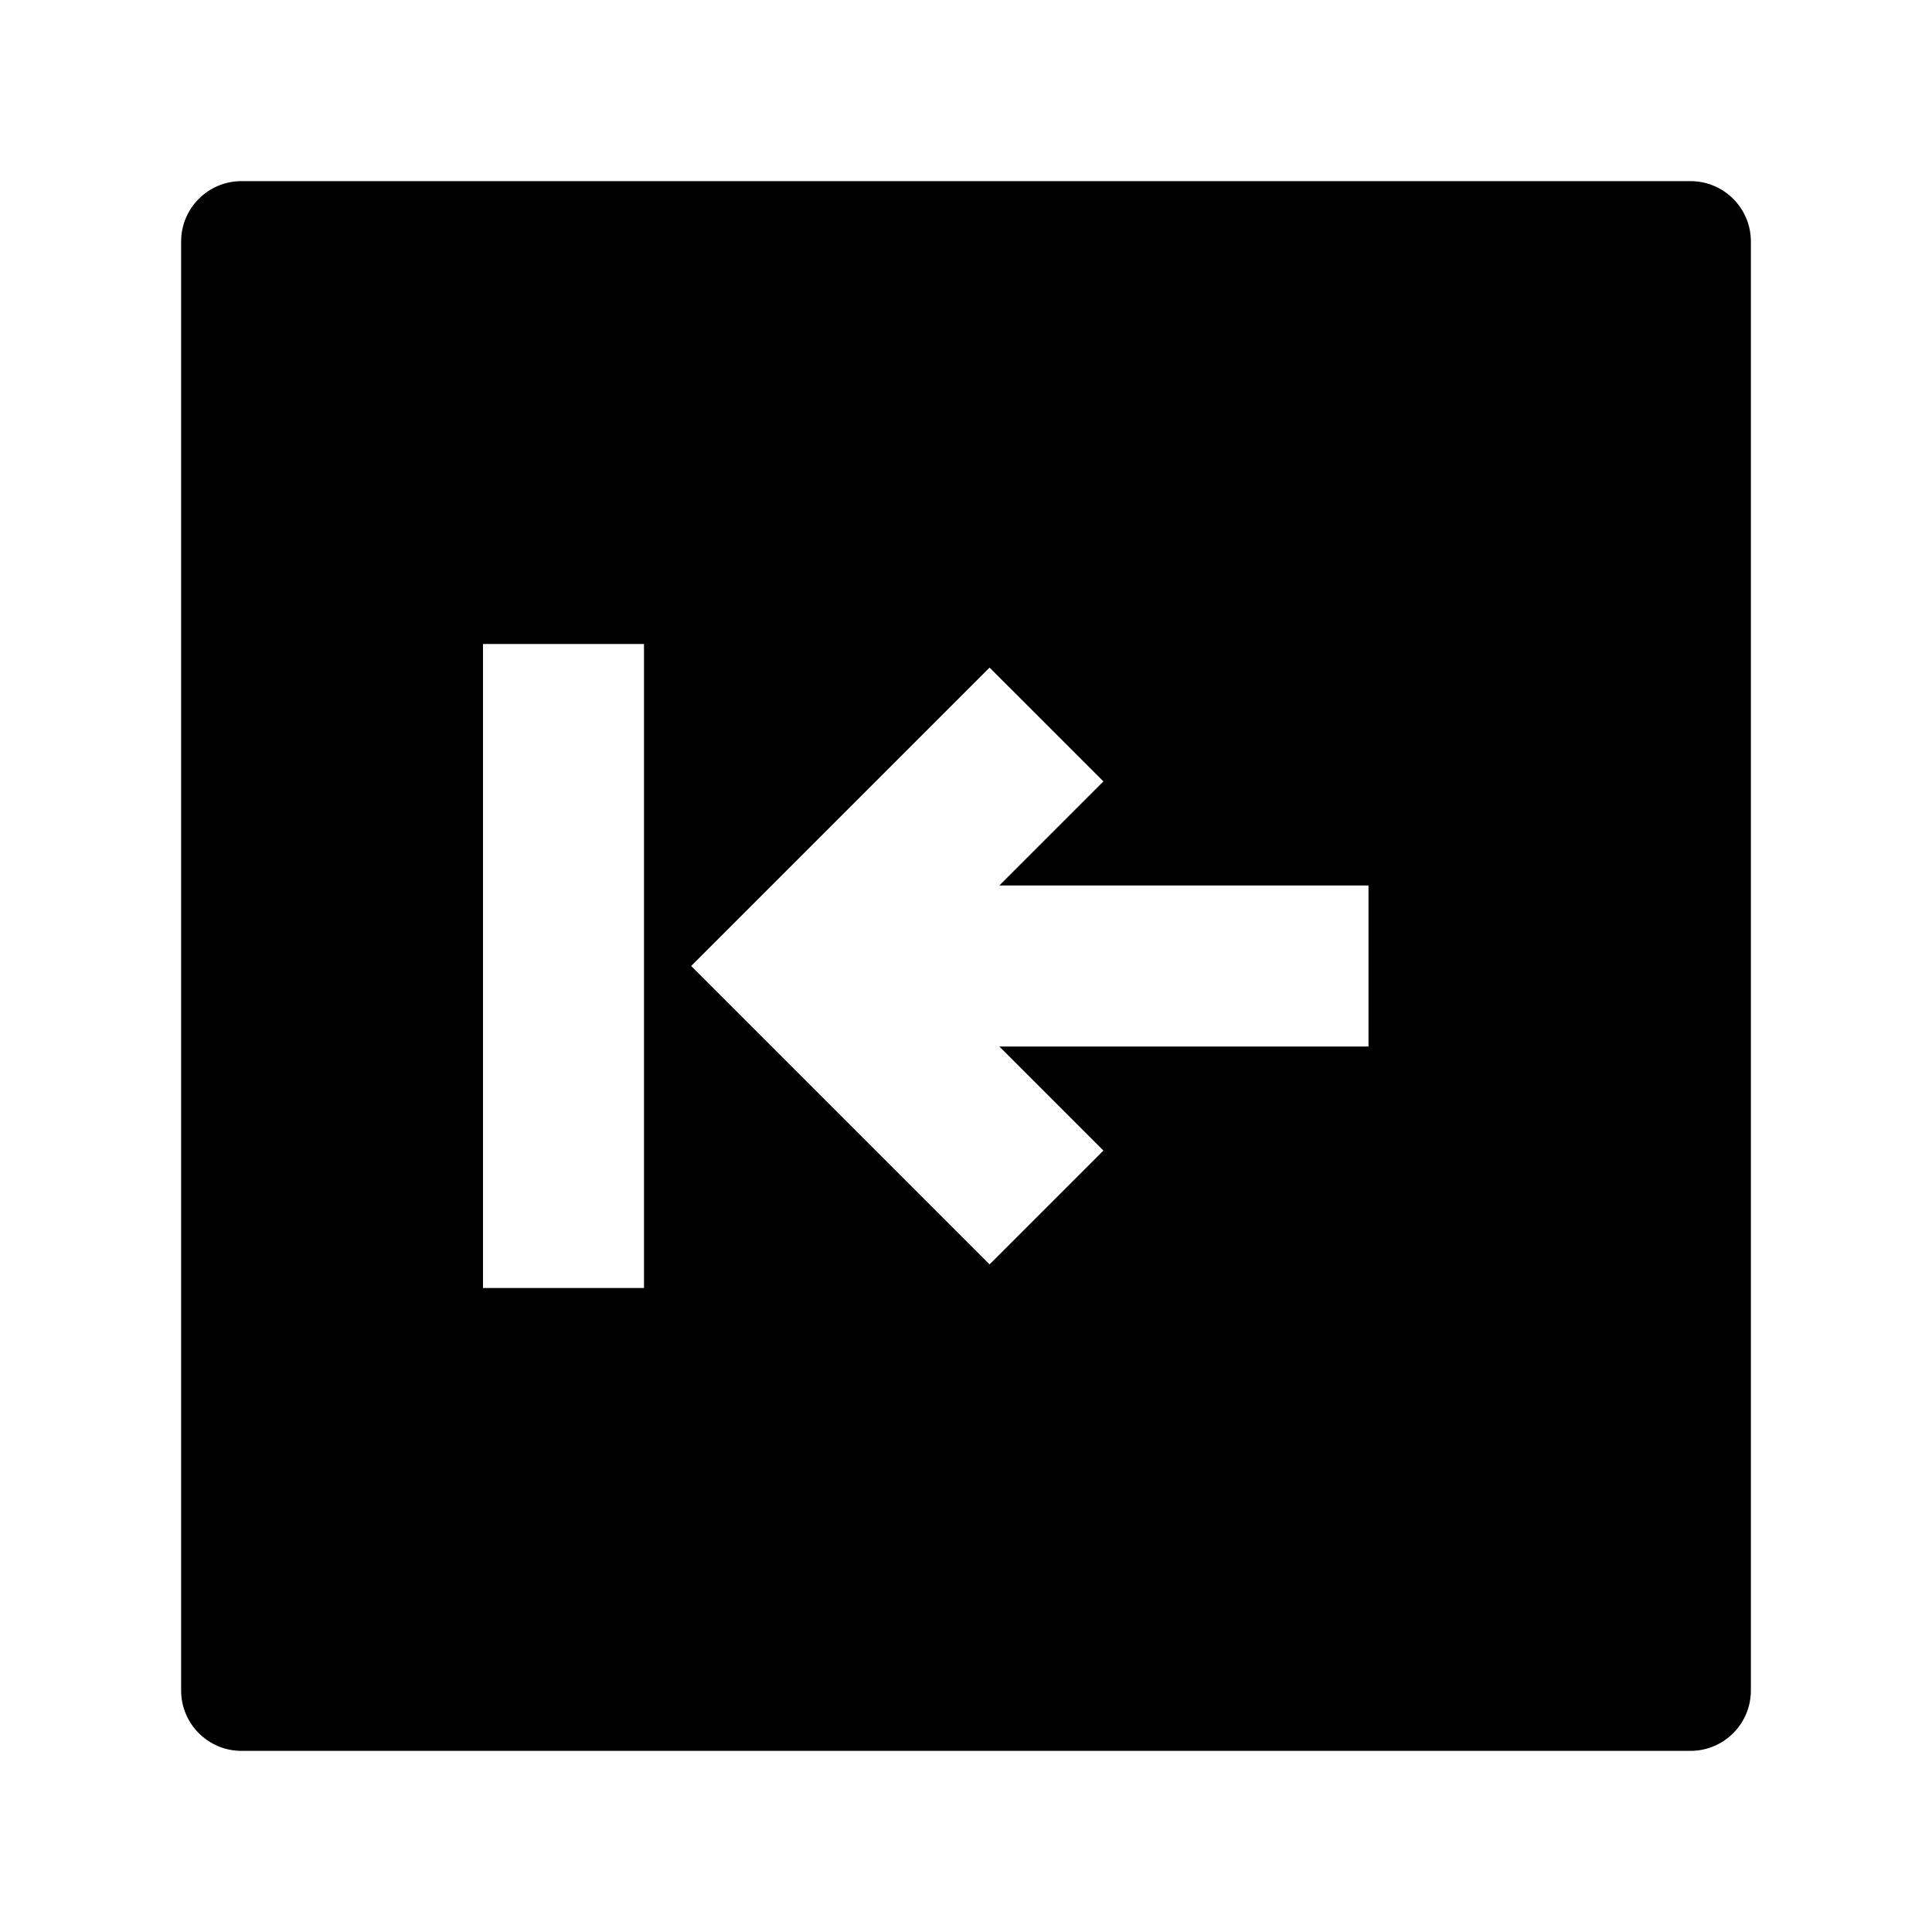 <svg width="24" height="24" viewBox="0 0 24 24" xmlns="http://www.w3.org/2000/svg">
    <path fill-rule="evenodd" clip-rule="evenodd" d="M3 2.25C2.586 2.25 2.25 2.586 2.25 3V21C2.25 21.414 2.586 21.75 3 21.75H21C21.414 21.75 21.75 21.414 21.75 21V3C21.75 2.586 21.414 2.25 21 2.25H3ZM6 8L6 16H8L8 8H6ZM13.707 14.293L12.414 13H17V11H12.414L13.707 9.707L12.293 8.293L8.586 12L12.293 15.707L13.707 14.293Z"/>
</svg>
